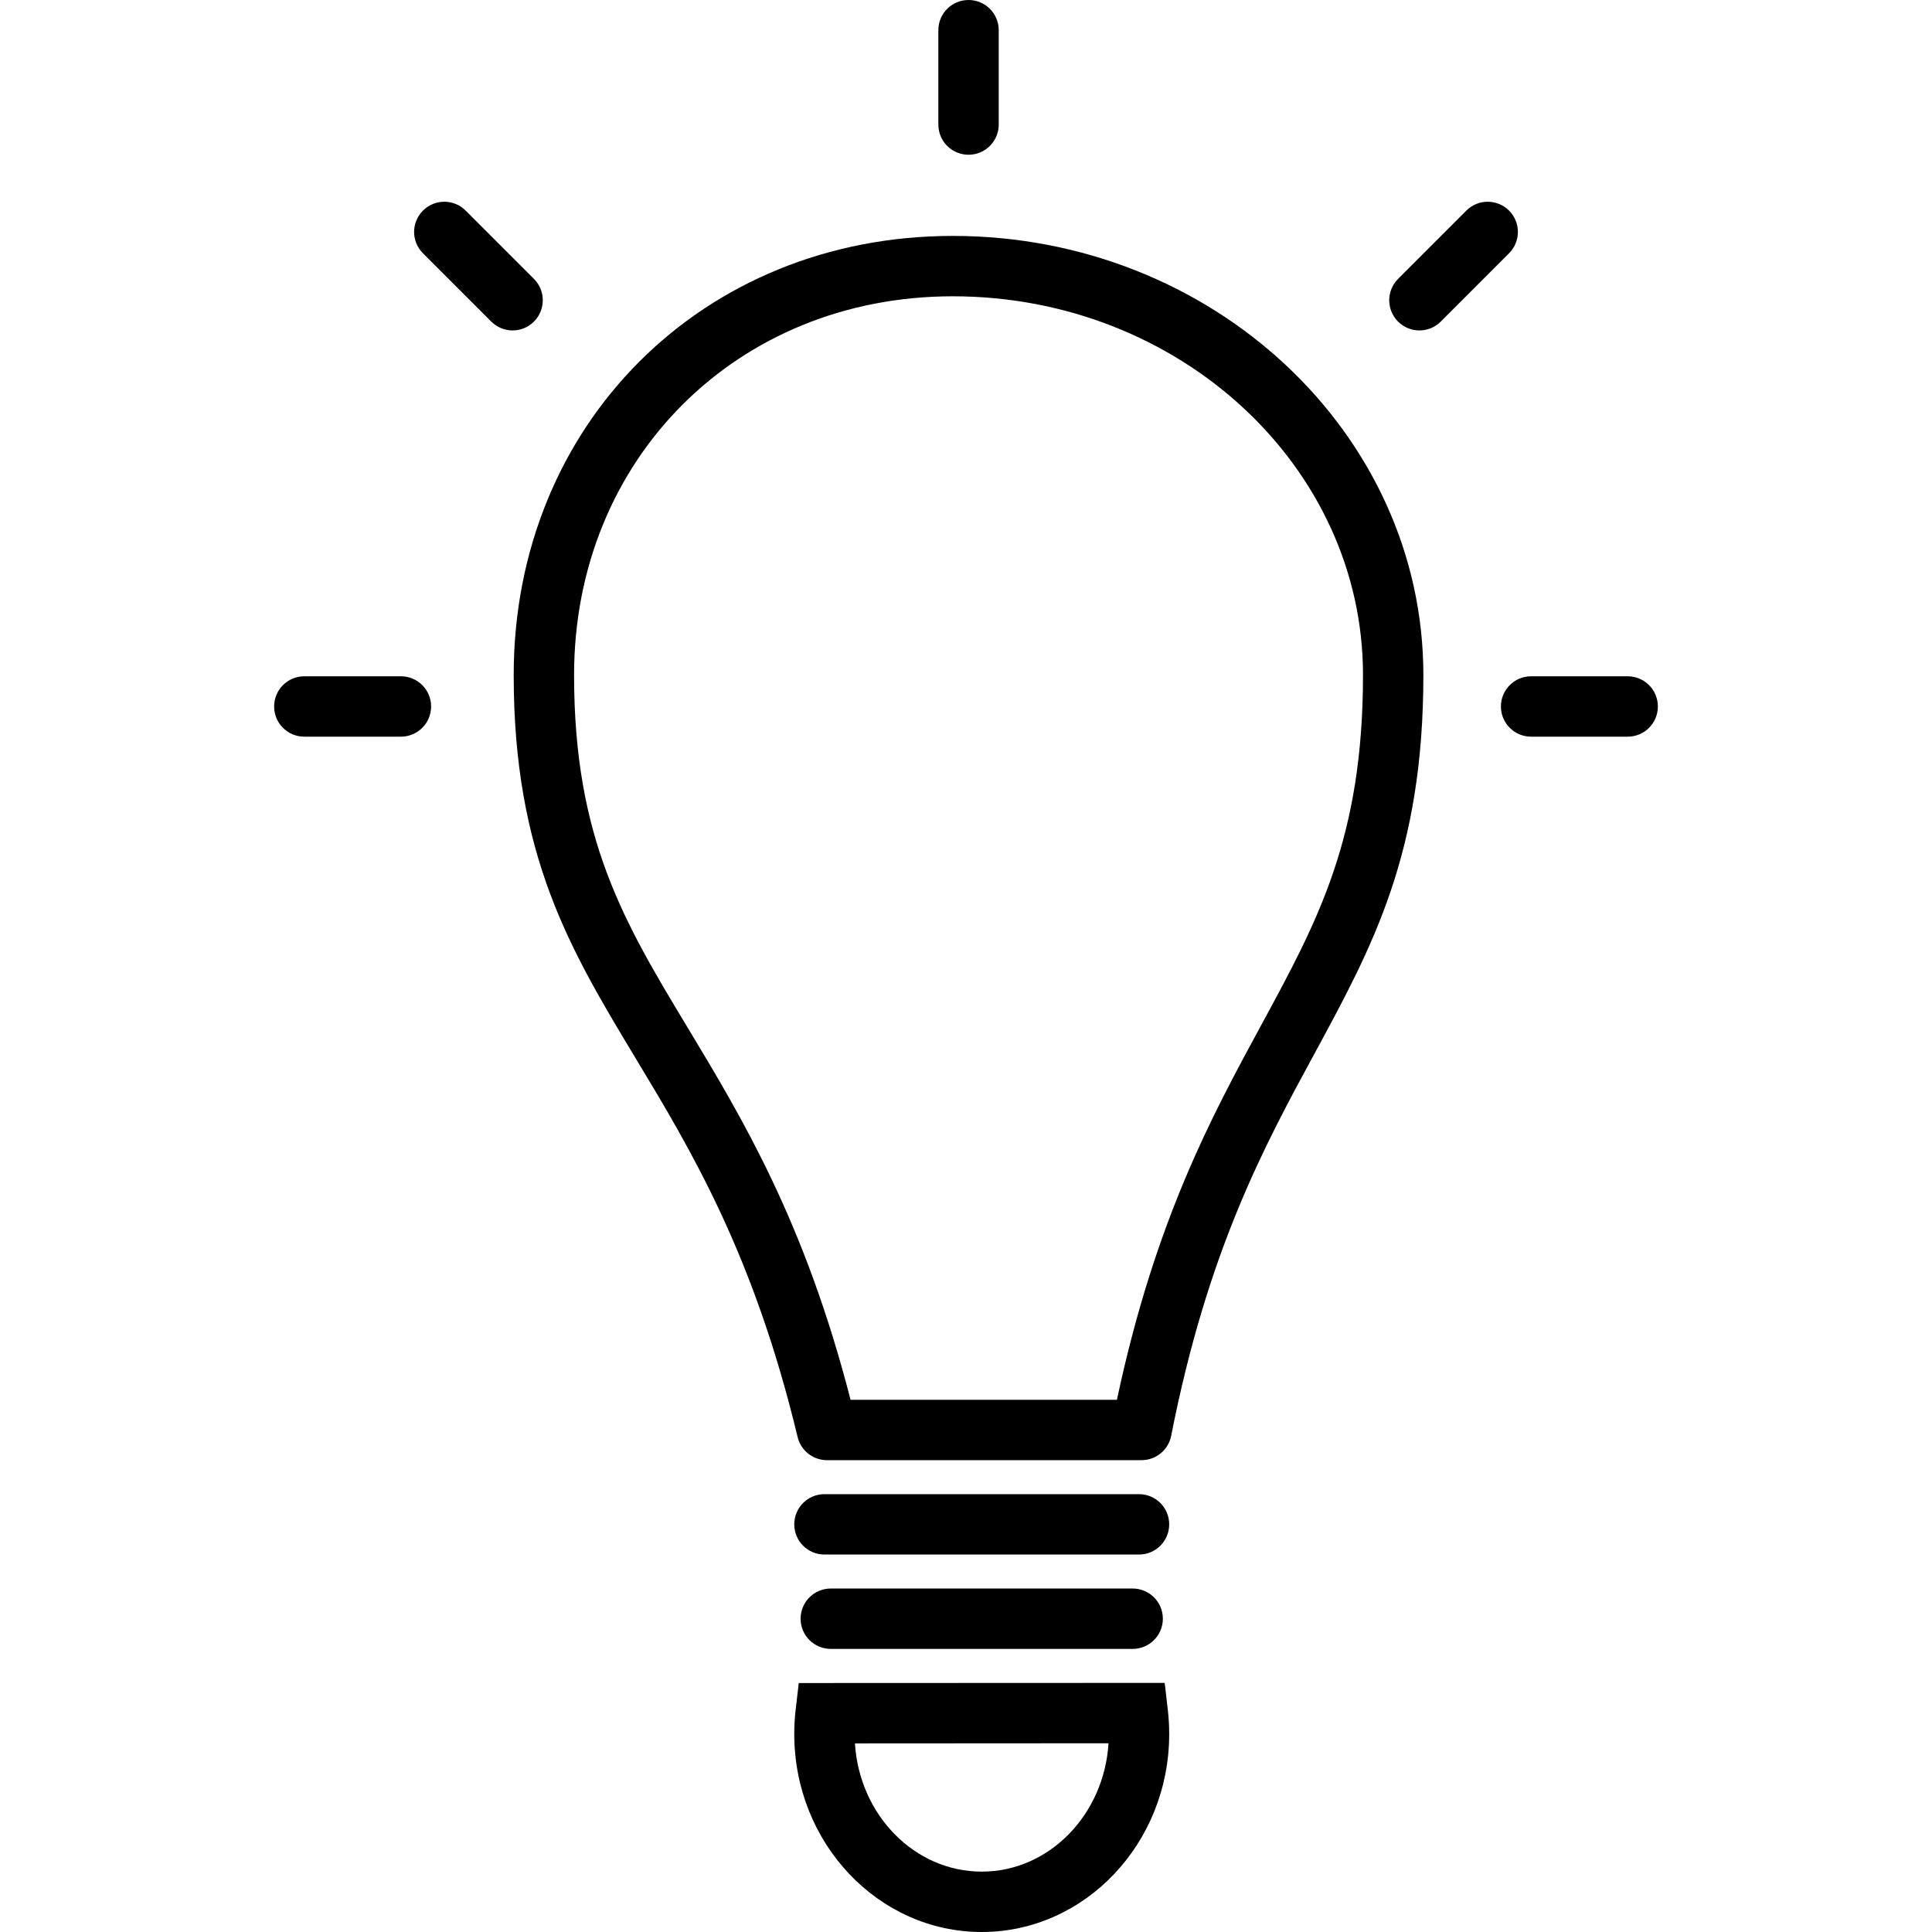 <?xml version="1.0" encoding="utf-8"?>
<!-- Generator: Adobe Illustrator 19.1.0, SVG Export Plug-In . SVG Version: 6.00 Build 0)  -->
<svg version="1.1" id="Layer_1" xmlns="http://www.w3.org/2000/svg" xmlns:xlink="http://www.w3.org/1999/xlink" x="0px" y="0px"
	 viewBox="0 0 64 64" enable-background="new 0 0 64 64" xml:space="preserve">
<g id="Light-bulb">
	<path d="M31.563,7.815c-8.293,0-14.546,6.253-14.546,14.546
		c0,5.994,1.875,9.104,4.045,12.705c1.83,3.035,3.903,6.475,5.36,12.537
		c0.108,0.45,0.511,0.767,0.973,0.767h10.42c0.478,0,0.889-0.338,0.982-0.808
		c1.205-6.135,3.086-9.6,4.745-12.656c1.936-3.568,3.609-6.649,3.609-12.545
		C47.15,14.341,40.157,7.815,31.563,7.815z M41.783,33.952
		c-1.654,3.047-3.519,6.483-4.784,12.418h-8.823
		c-1.515-5.888-3.575-9.307-5.401-12.336c-2.1-3.483-3.758-6.235-3.758-11.673
		c0-7.152,5.394-12.546,12.546-12.546c7.492,0,13.588,5.628,13.588,12.546
		C45.15,27.749,43.664,30.486,41.783,33.952z"/>
	<path d="M37.731,49.496h-10.42c-0.553,0-1,0.447-1,1c0,0.553,0.447,1,1,1h10.42c0.553,0,1-0.447,1-1
		C38.731,49.943,38.284,49.496,37.731,49.496z"/>
	<path d="M37.521,54.622c0.553,0,1-0.447,1-1c0-0.553-0.447-1-1-1h-10c-0.553,0-1,0.447-1,1
		c0,0.553,0.447,1,1,1H37.521z"/>
	<path d="M32.084,5.126c0.553,0,1-0.447,1-1V1c0-0.553-0.447-1-1-1c-0.553,0-1,0.447-1,1
		v3.126C31.084,4.679,31.531,5.126,32.084,5.126z"/>
	<path d="M17.688,9.239L15.425,6.976c-0.391-0.391-1.023-0.391-1.414,0
		c-0.391,0.391-0.391,1.024,0,1.414l2.263,2.263
		c0.195,0.195,0.451,0.293,0.707,0.293c0.256,0,0.512-0.098,0.707-0.293
		C18.078,10.263,18.078,9.63,17.688,9.239z"/>
	<path d="M49.989,6.976c-0.391-0.391-1.024-0.391-1.414,0l-2.262,2.263
		c-0.391,0.391-0.391,1.024,0,1.414c0.195,0.195,0.451,0.293,0.707,0.293
		c0.256,0,0.512-0.098,0.707-0.293l2.262-2.263C50.38,8,50.38,7.367,49.989,6.976z"
		/>
	<path d="M13.281,22.403h-3.2c-0.553,0-1,0.447-1,1s0.447,1,1,1h3.2c0.553,0,1-0.447,1-1
		S13.834,22.403,13.281,22.403z"/>
	<path d="M53.919,22.403h-3.199c-0.553,0-1,0.447-1,1s0.447,1,1,1h3.199c0.553,0,1-0.447,1-1
		S54.472,22.403,53.919,22.403z"/>
	<path d="M38.582,55.748L26.46,55.753l-0.103,0.885
		c-0.031,0.265-0.046,0.532-0.046,0.805C26.312,61.059,29.098,64,32.521,64
		c3.424,0,6.21-2.941,6.21-6.558c0-0.274-0.016-0.544-0.047-0.81L38.582,55.748
		z M32.521,62c-2.226,0-4.053-1.878-4.2-4.247l8.4-0.005
		C36.576,60.119,34.748,62,32.521,62z"/>
</g>
<g>
</g>
<g>
</g>
<g>
</g>
<g>
</g>
<g>
</g>
<g>
</g>
<g>
</g>
<g>
</g>
<g>
</g>
<g>
</g>
<g>
</g>
<g>
</g>
<g>
</g>
<g>
</g>
<g>
</g>
</svg>
